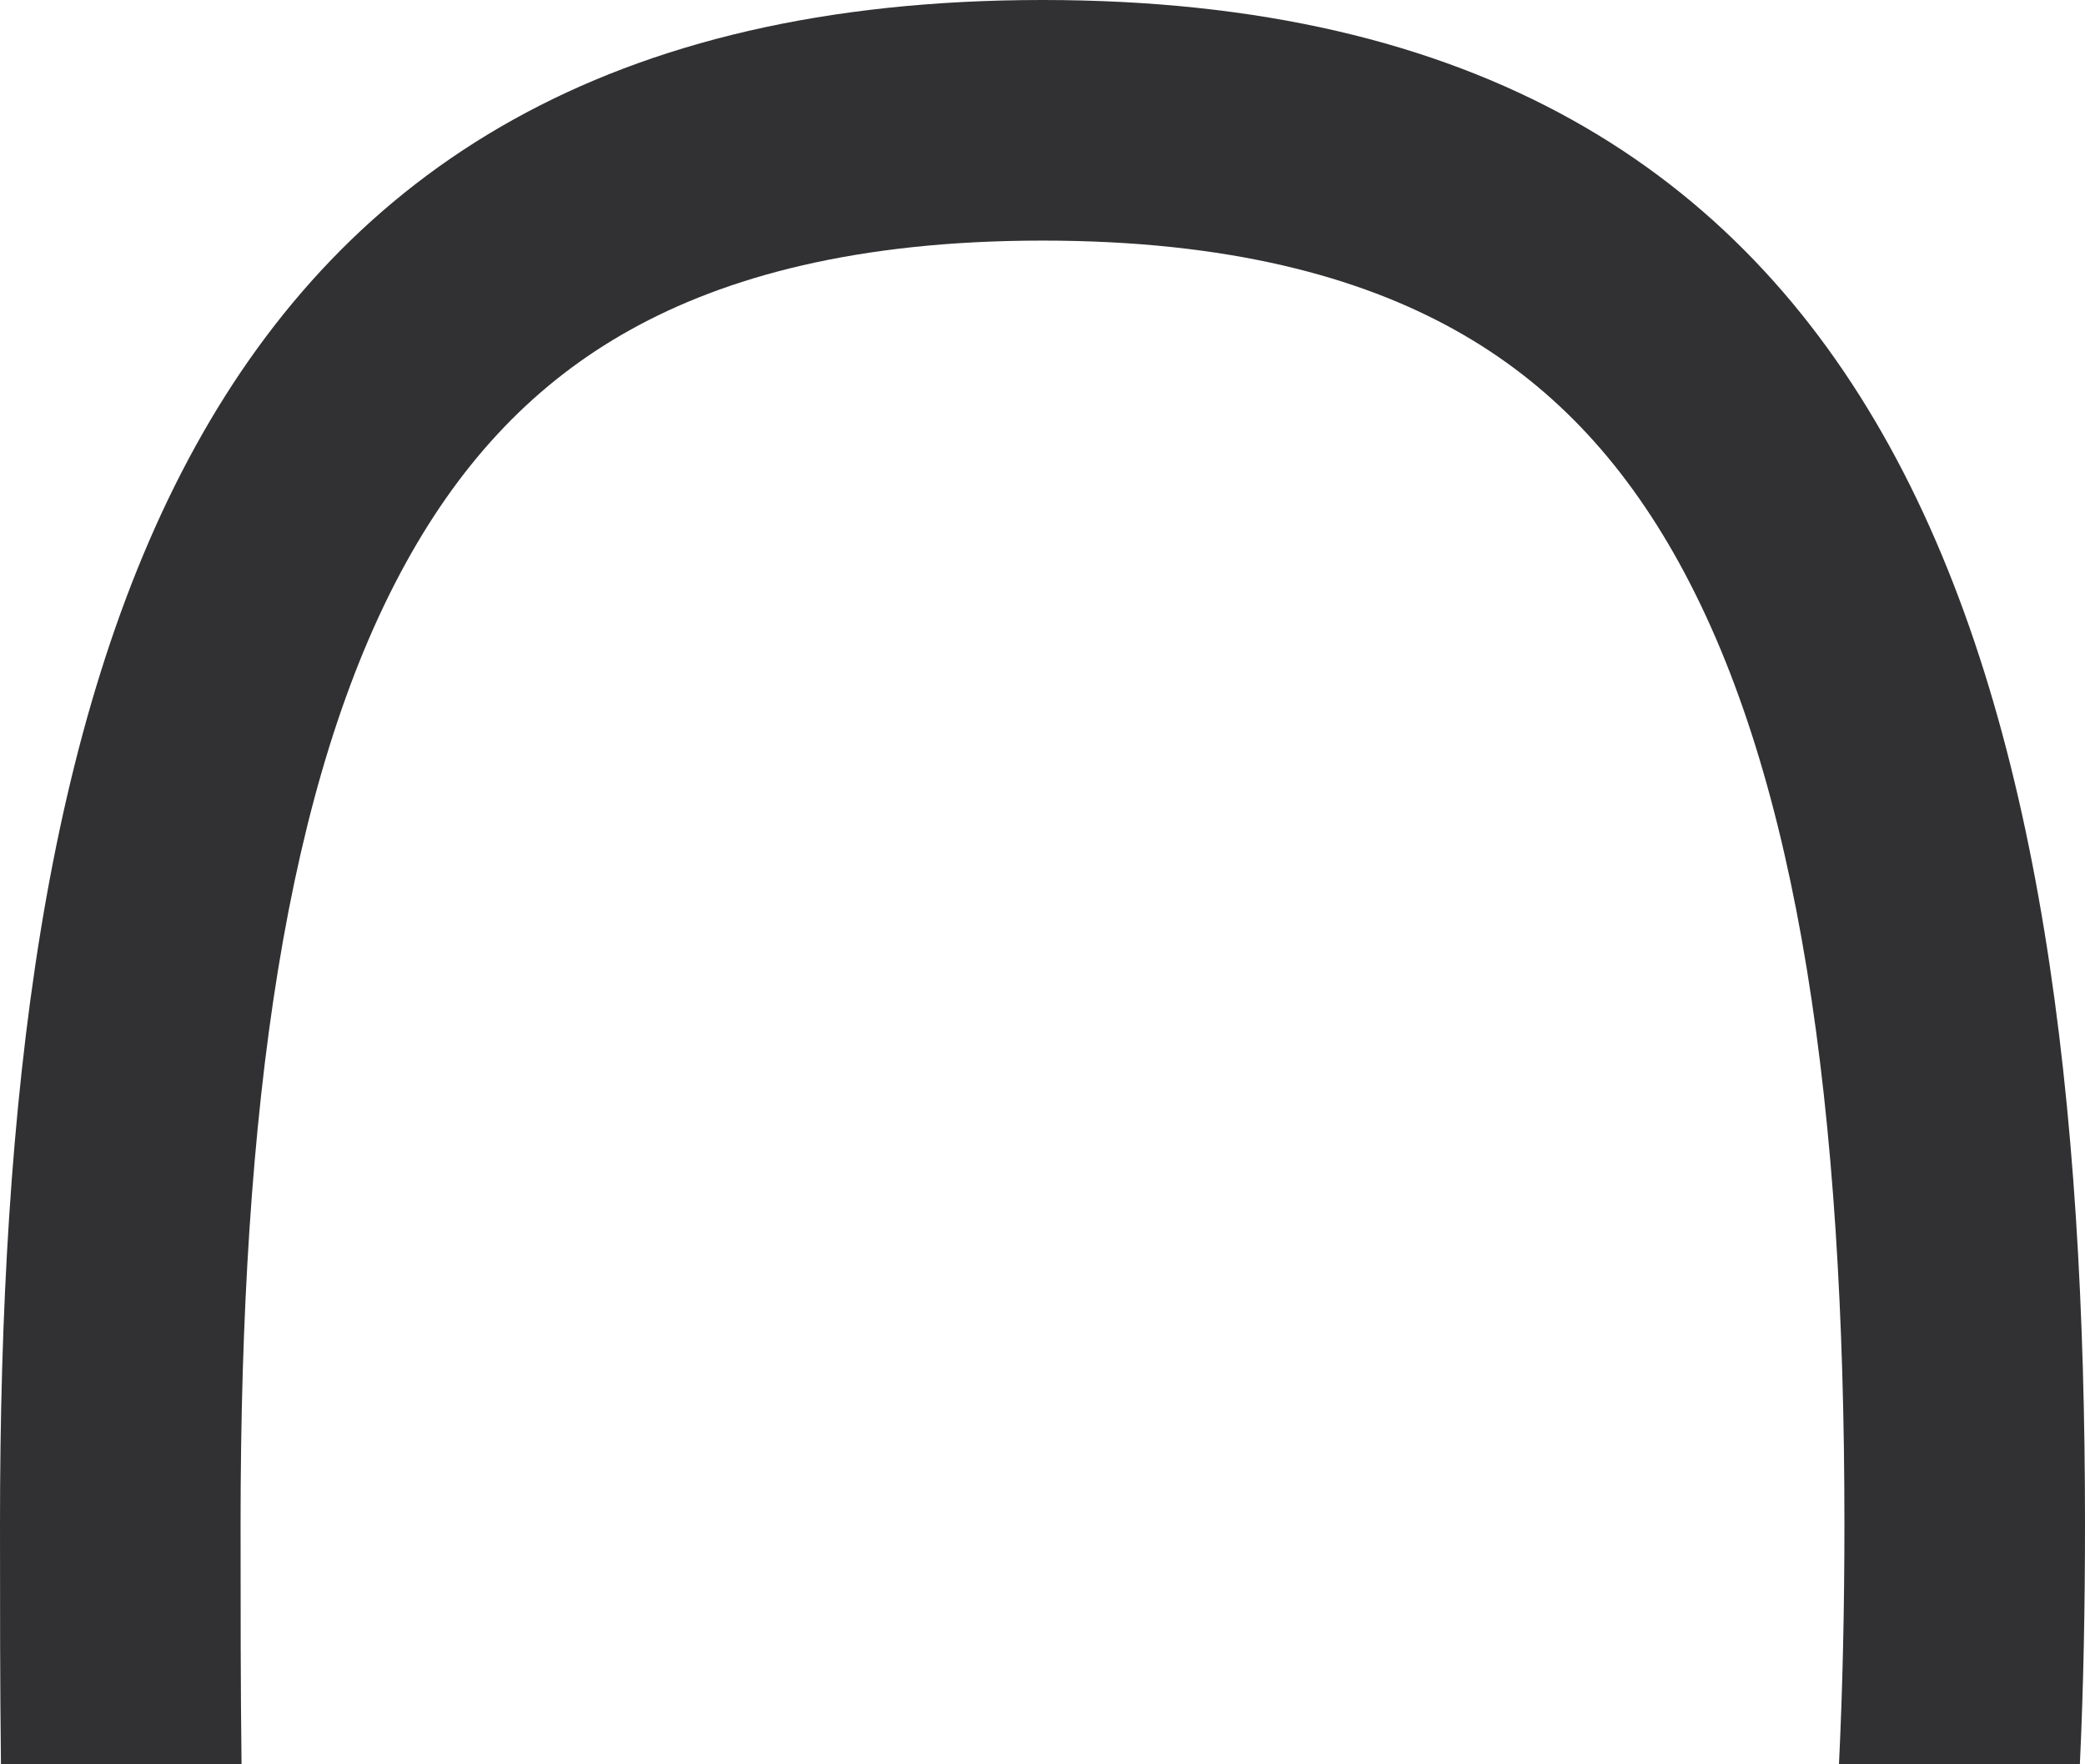 <svg width="13" height="11" viewBox="0 0 13 11" fill="none" xmlns="http://www.w3.org/2000/svg">
<path id="Subtract" fill-rule="evenodd" clip-rule="evenodd" d="M11.466 11C11.489 10.523 11.5 10.023 11.5 9.5C11.5 6.913 11.22 4.87 10.468 3.507C10.111 2.86 9.657 2.383 9.071 2.057C8.477 1.726 7.658 1.5 6.5 1.5C5.342 1.5 4.523 1.726 3.929 2.057C3.343 2.383 2.889 2.86 2.532 3.507C1.78 4.87 1.5 6.913 1.5 9.5C1.5 10.023 1.5 10.522 1.506 11H0.006C-1.14867e-10 10.511 0 10.01 0 9.5C0 4.253 1.083 0 6.5 0C11.917 0 13 4.253 13 9.5C13 10.01 12.991 10.511 12.968 11H11.466Z" fill="#313133"/>
</svg>
